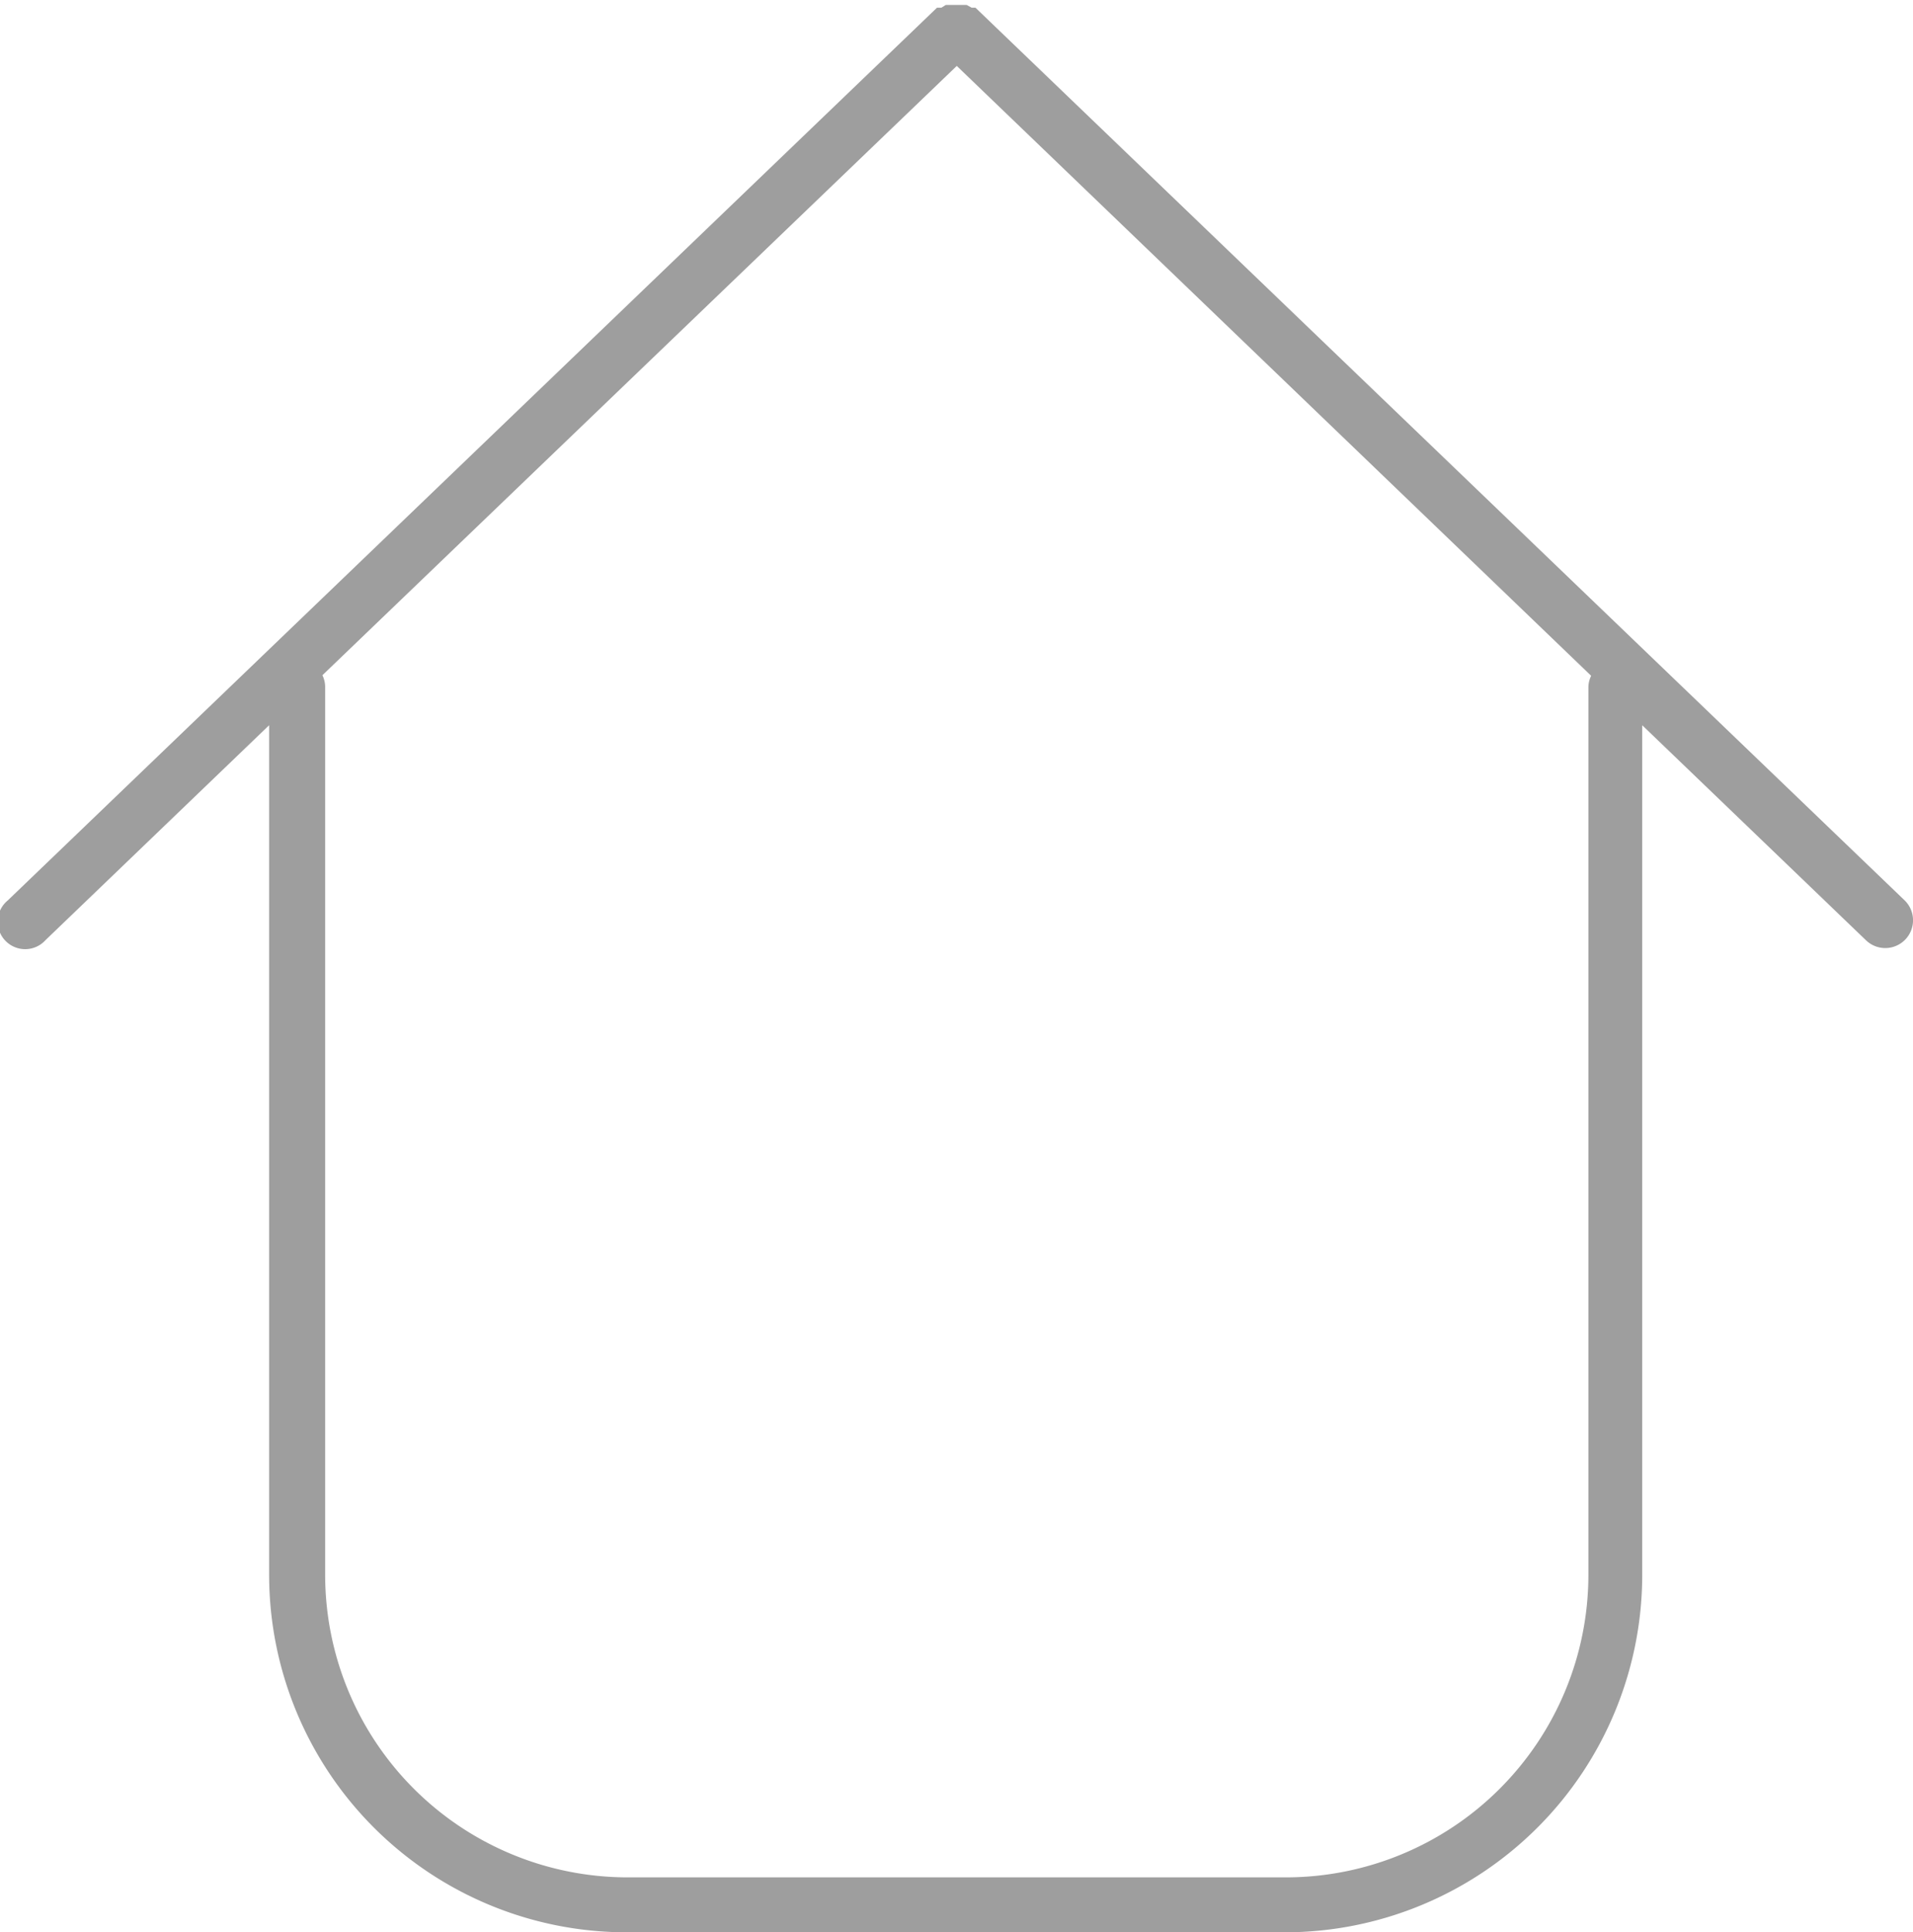 <svg id="레이어_1" data-name="레이어 1" xmlns="http://www.w3.org/2000/svg" viewBox="0 0 34.83 35.17"><defs><style>.cls-1{fill:#9e9e9e;}</style></defs><title>icon_home</title><path class="cls-1" d="M148.26,752.61l-16.92-16.25-0.07,0-0.09-.05-0.1,0-0.09,0-0.09,0-0.1,0-0.08.05-0.08,0-16.92,16.25a0.5,0.5,0,1,0,.69.72l4.07-3.91v15.47a6.51,6.51,0,0,0,6.5,6.5h12a6.51,6.51,0,0,0,6.5-6.5V749.42l4.07,3.91A0.5,0.5,0,1,0,148.26,752.61Zm-5.76-3.89v16.17a5.51,5.51,0,0,1-5.5,5.5H125a5.51,5.51,0,0,1-5.5-5.5V748.72a0.49,0.49,0,0,0-.05-0.21L131,737.42l11.55,11.1A0.49,0.49,0,0,0,142.5,748.72Z" transform="translate(-113.58 -736.22)"/></svg>